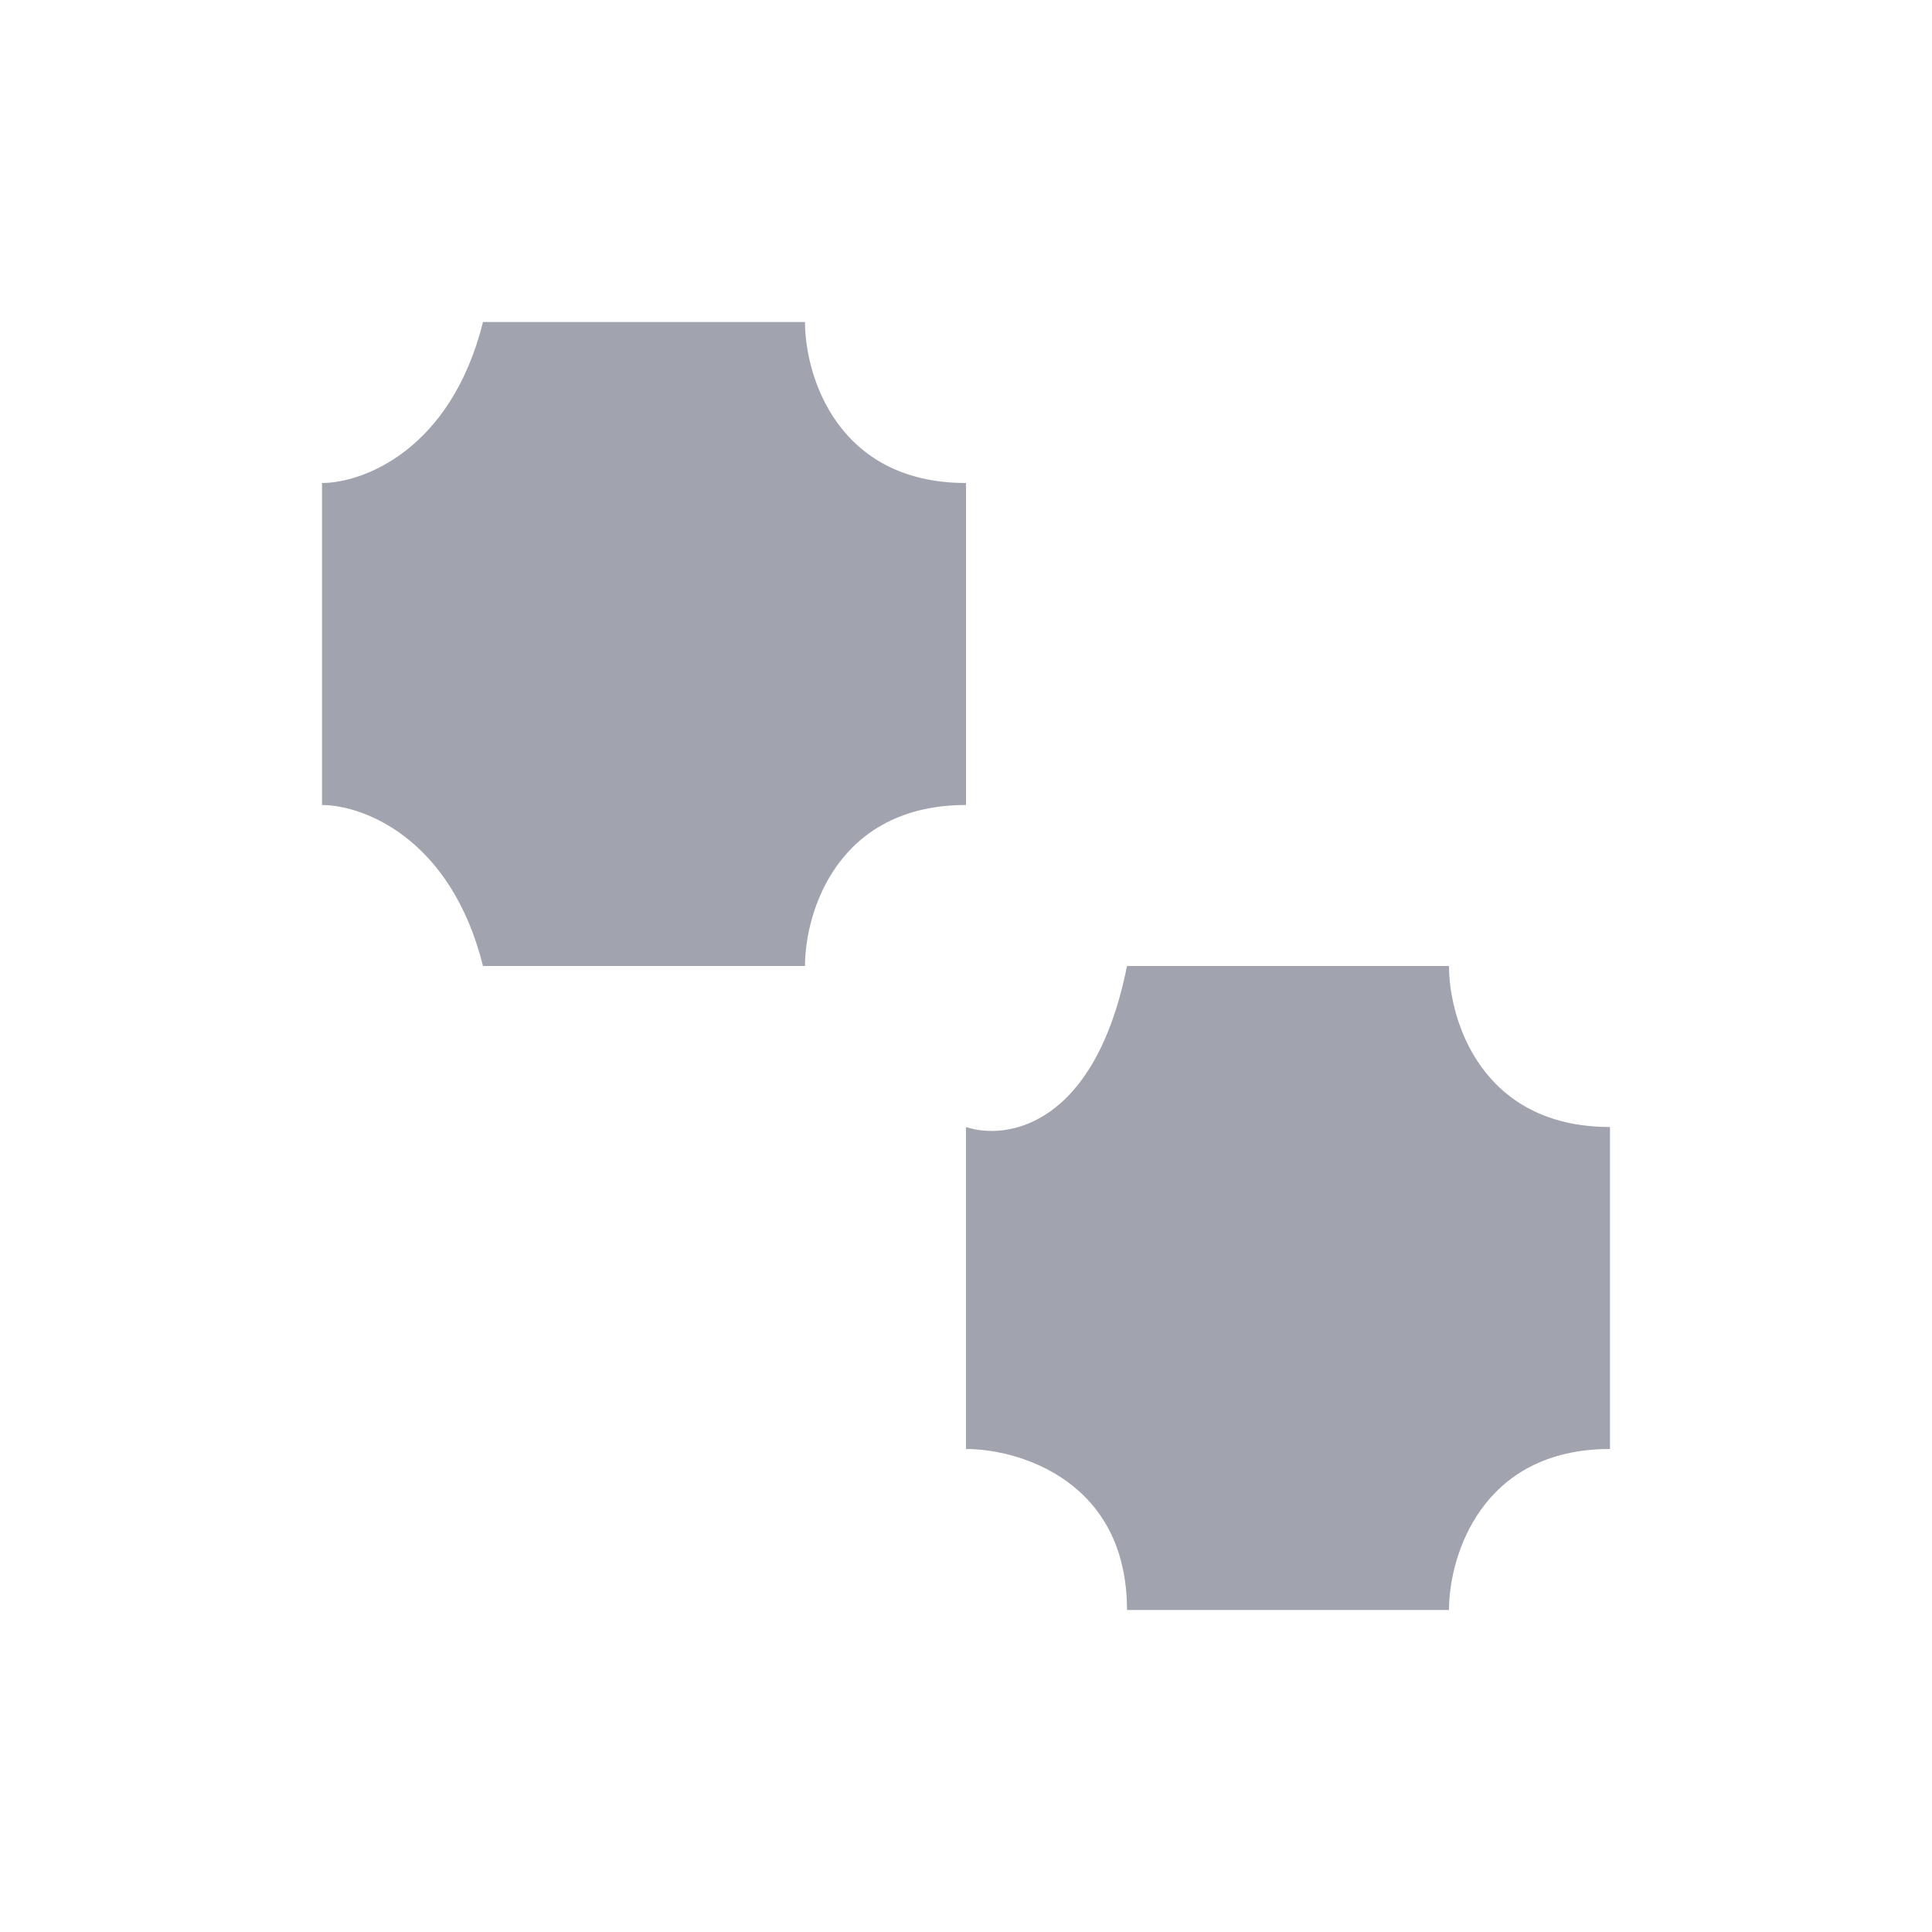 <svg width="24" height="24" viewBox="0 0 24 24" fill="none" xmlns="http://www.w3.org/2000/svg">
<g opacity="0.4">
<path d="M10 4H6C5.6 5.6 4.5 6 4 6V10C4.5 10 5.6 10.4 6 12H10C10 11.333 10.4 10 12 10V6C10.4 6 10 4.667 10 4Z" fill="#141B34"/>
<path d="M18 12H14C13.6 14 12.5 14.167 12 14V18C12.667 18 14 18.4 14 20H18C18 19.333 18.4 18 20 18V14C18.4 14 18 12.667 18 12Z" fill="#141B34"/>
</g>
<path d="M6 4H10M4 10V6M12 6V10M6 12H10M14 12H18M20 14V18M12 14V18M14 20H18" class="pr-icon-duotone-primary-stroke" stroke-width="1.5" stroke-linecap="round" stroke-linejoin="round"/>
<circle cx="4" cy="4" r="2" class="pr-icon-duotone-primary-stroke" stroke-width="1.5" stroke-linecap="round" stroke-linejoin="round"/>
<circle cx="4" cy="12" r="2" class="pr-icon-duotone-primary-stroke" stroke-width="1.5" stroke-linecap="round" stroke-linejoin="round"/>
<circle cx="12" cy="4" r="2" class="pr-icon-duotone-primary-stroke" stroke-width="1.5" stroke-linecap="round" stroke-linejoin="round"/>
<circle cx="12" cy="12" r="2" class="pr-icon-duotone-primary-stroke" stroke-width="1.5" stroke-linecap="round" stroke-linejoin="round"/>
<circle cx="20" cy="12" r="2" class="pr-icon-duotone-primary-stroke" stroke-width="1.5" stroke-linecap="round" stroke-linejoin="round"/>
<circle cx="12" cy="20" r="2" class="pr-icon-duotone-primary-stroke" stroke-width="1.5" stroke-linecap="round" stroke-linejoin="round"/>
<circle cx="20" cy="20" r="2" class="pr-icon-duotone-primary-stroke" stroke-width="1.5" stroke-linecap="round" stroke-linejoin="round"/>
</svg>
